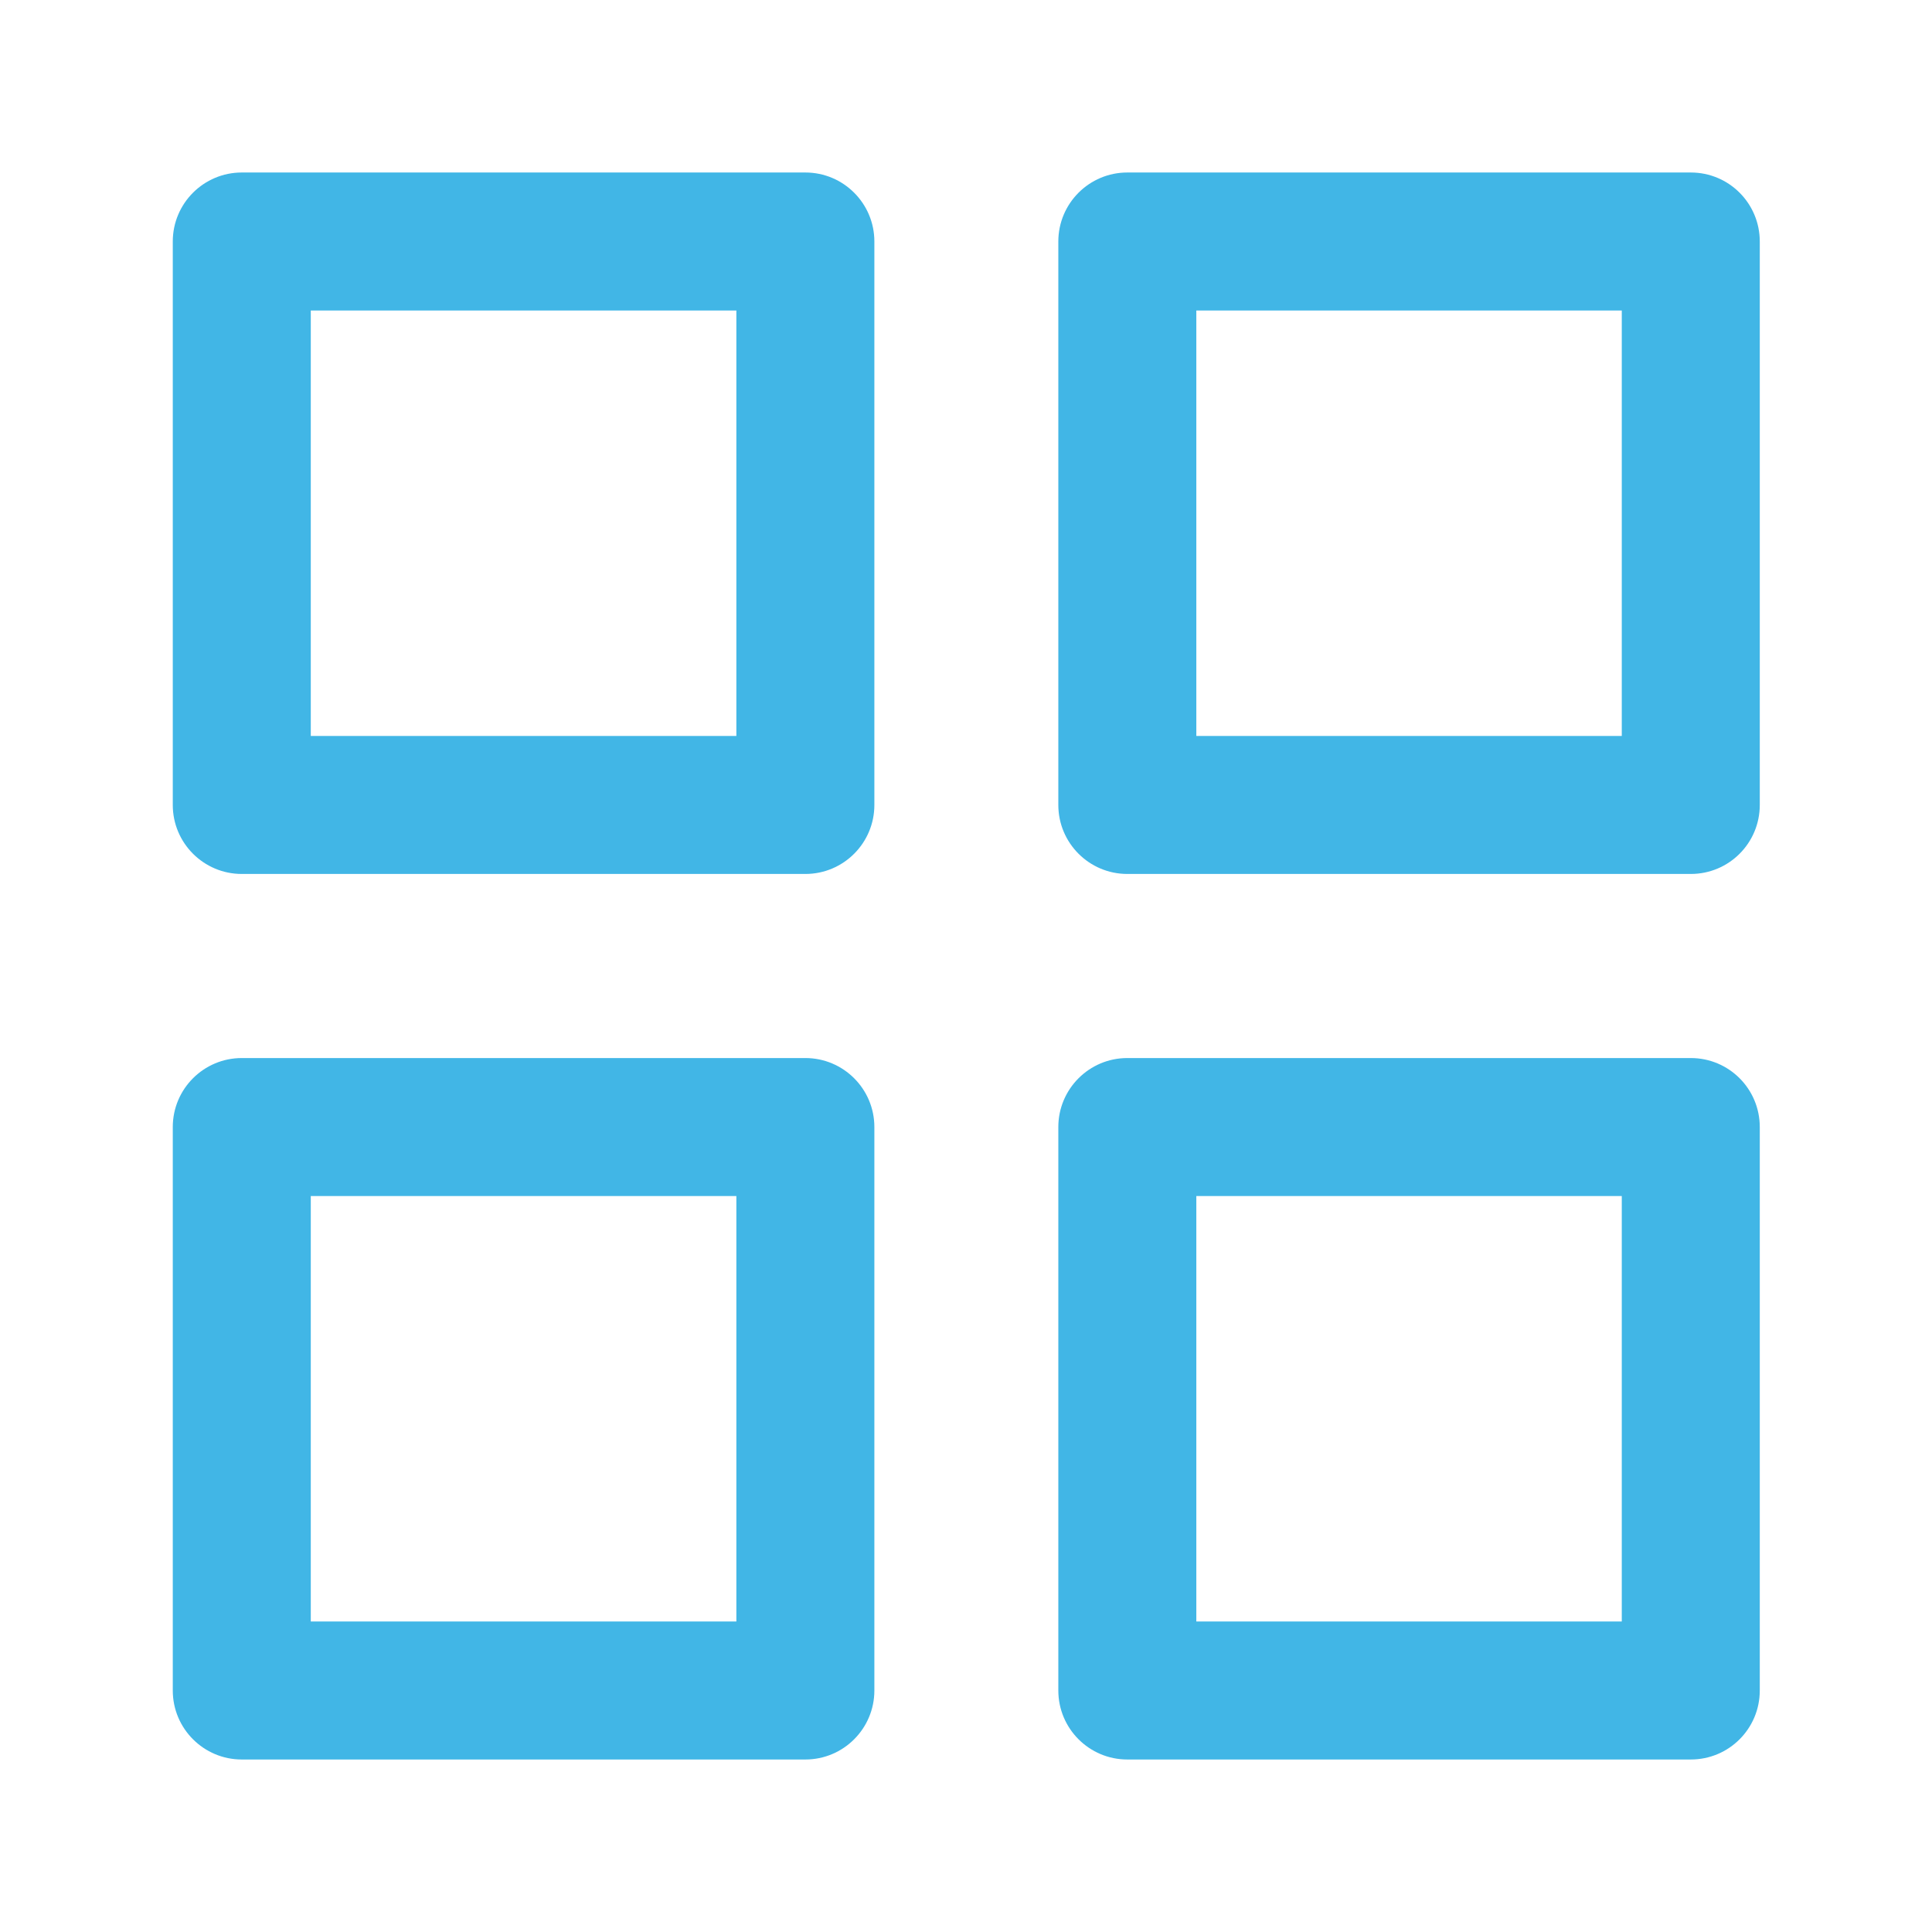 <svg width="14" height="14" viewBox="0 0 14 14" fill="none" xmlns="http://www.w3.org/2000/svg">
<path fill-rule="evenodd" clip-rule="evenodd" d="M1.252 1.75C1.252 1.474 1.476 1.25 1.752 1.25H5.836C6.112 1.25 6.336 1.474 6.336 1.75V5.833C6.336 6.109 6.112 6.333 5.836 6.333H1.752C1.476 6.333 1.252 6.109 1.252 5.833V1.75ZM2.252 2.25V5.333H5.336V2.25H2.252Z" fill="#41B6E6"/>
<path fill-rule="evenodd" clip-rule="evenodd" d="M7.669 1.75C7.669 1.474 7.893 1.25 8.169 1.25H12.252C12.529 1.25 12.752 1.474 12.752 1.75V5.833C12.752 6.109 12.529 6.333 12.252 6.333H8.169C7.893 6.333 7.669 6.109 7.669 5.833V1.75ZM8.669 2.25V5.333H11.752V2.25H8.669Z" fill="#41B6E6"/>
<path fill-rule="evenodd" clip-rule="evenodd" d="M7.669 8.167C7.669 7.891 7.893 7.667 8.169 7.667H12.252C12.529 7.667 12.752 7.891 12.752 8.167V12.25C12.752 12.526 12.529 12.75 12.252 12.75H8.169C7.893 12.75 7.669 12.526 7.669 12.25V8.167ZM8.669 8.667V11.75H11.752V8.667H8.669Z" fill="#41B6E6"/>
<path fill-rule="evenodd" clip-rule="evenodd" d="M1.252 8.167C1.252 7.891 1.476 7.667 1.752 7.667H5.836C6.112 7.667 6.336 7.891 6.336 8.167V12.25C6.336 12.526 6.112 12.75 5.836 12.75H1.752C1.476 12.75 1.252 12.526 1.252 12.25V8.167ZM2.252 8.667V11.75H5.336V8.667H2.252Z" fill="#41B6E6"/>
</svg>
